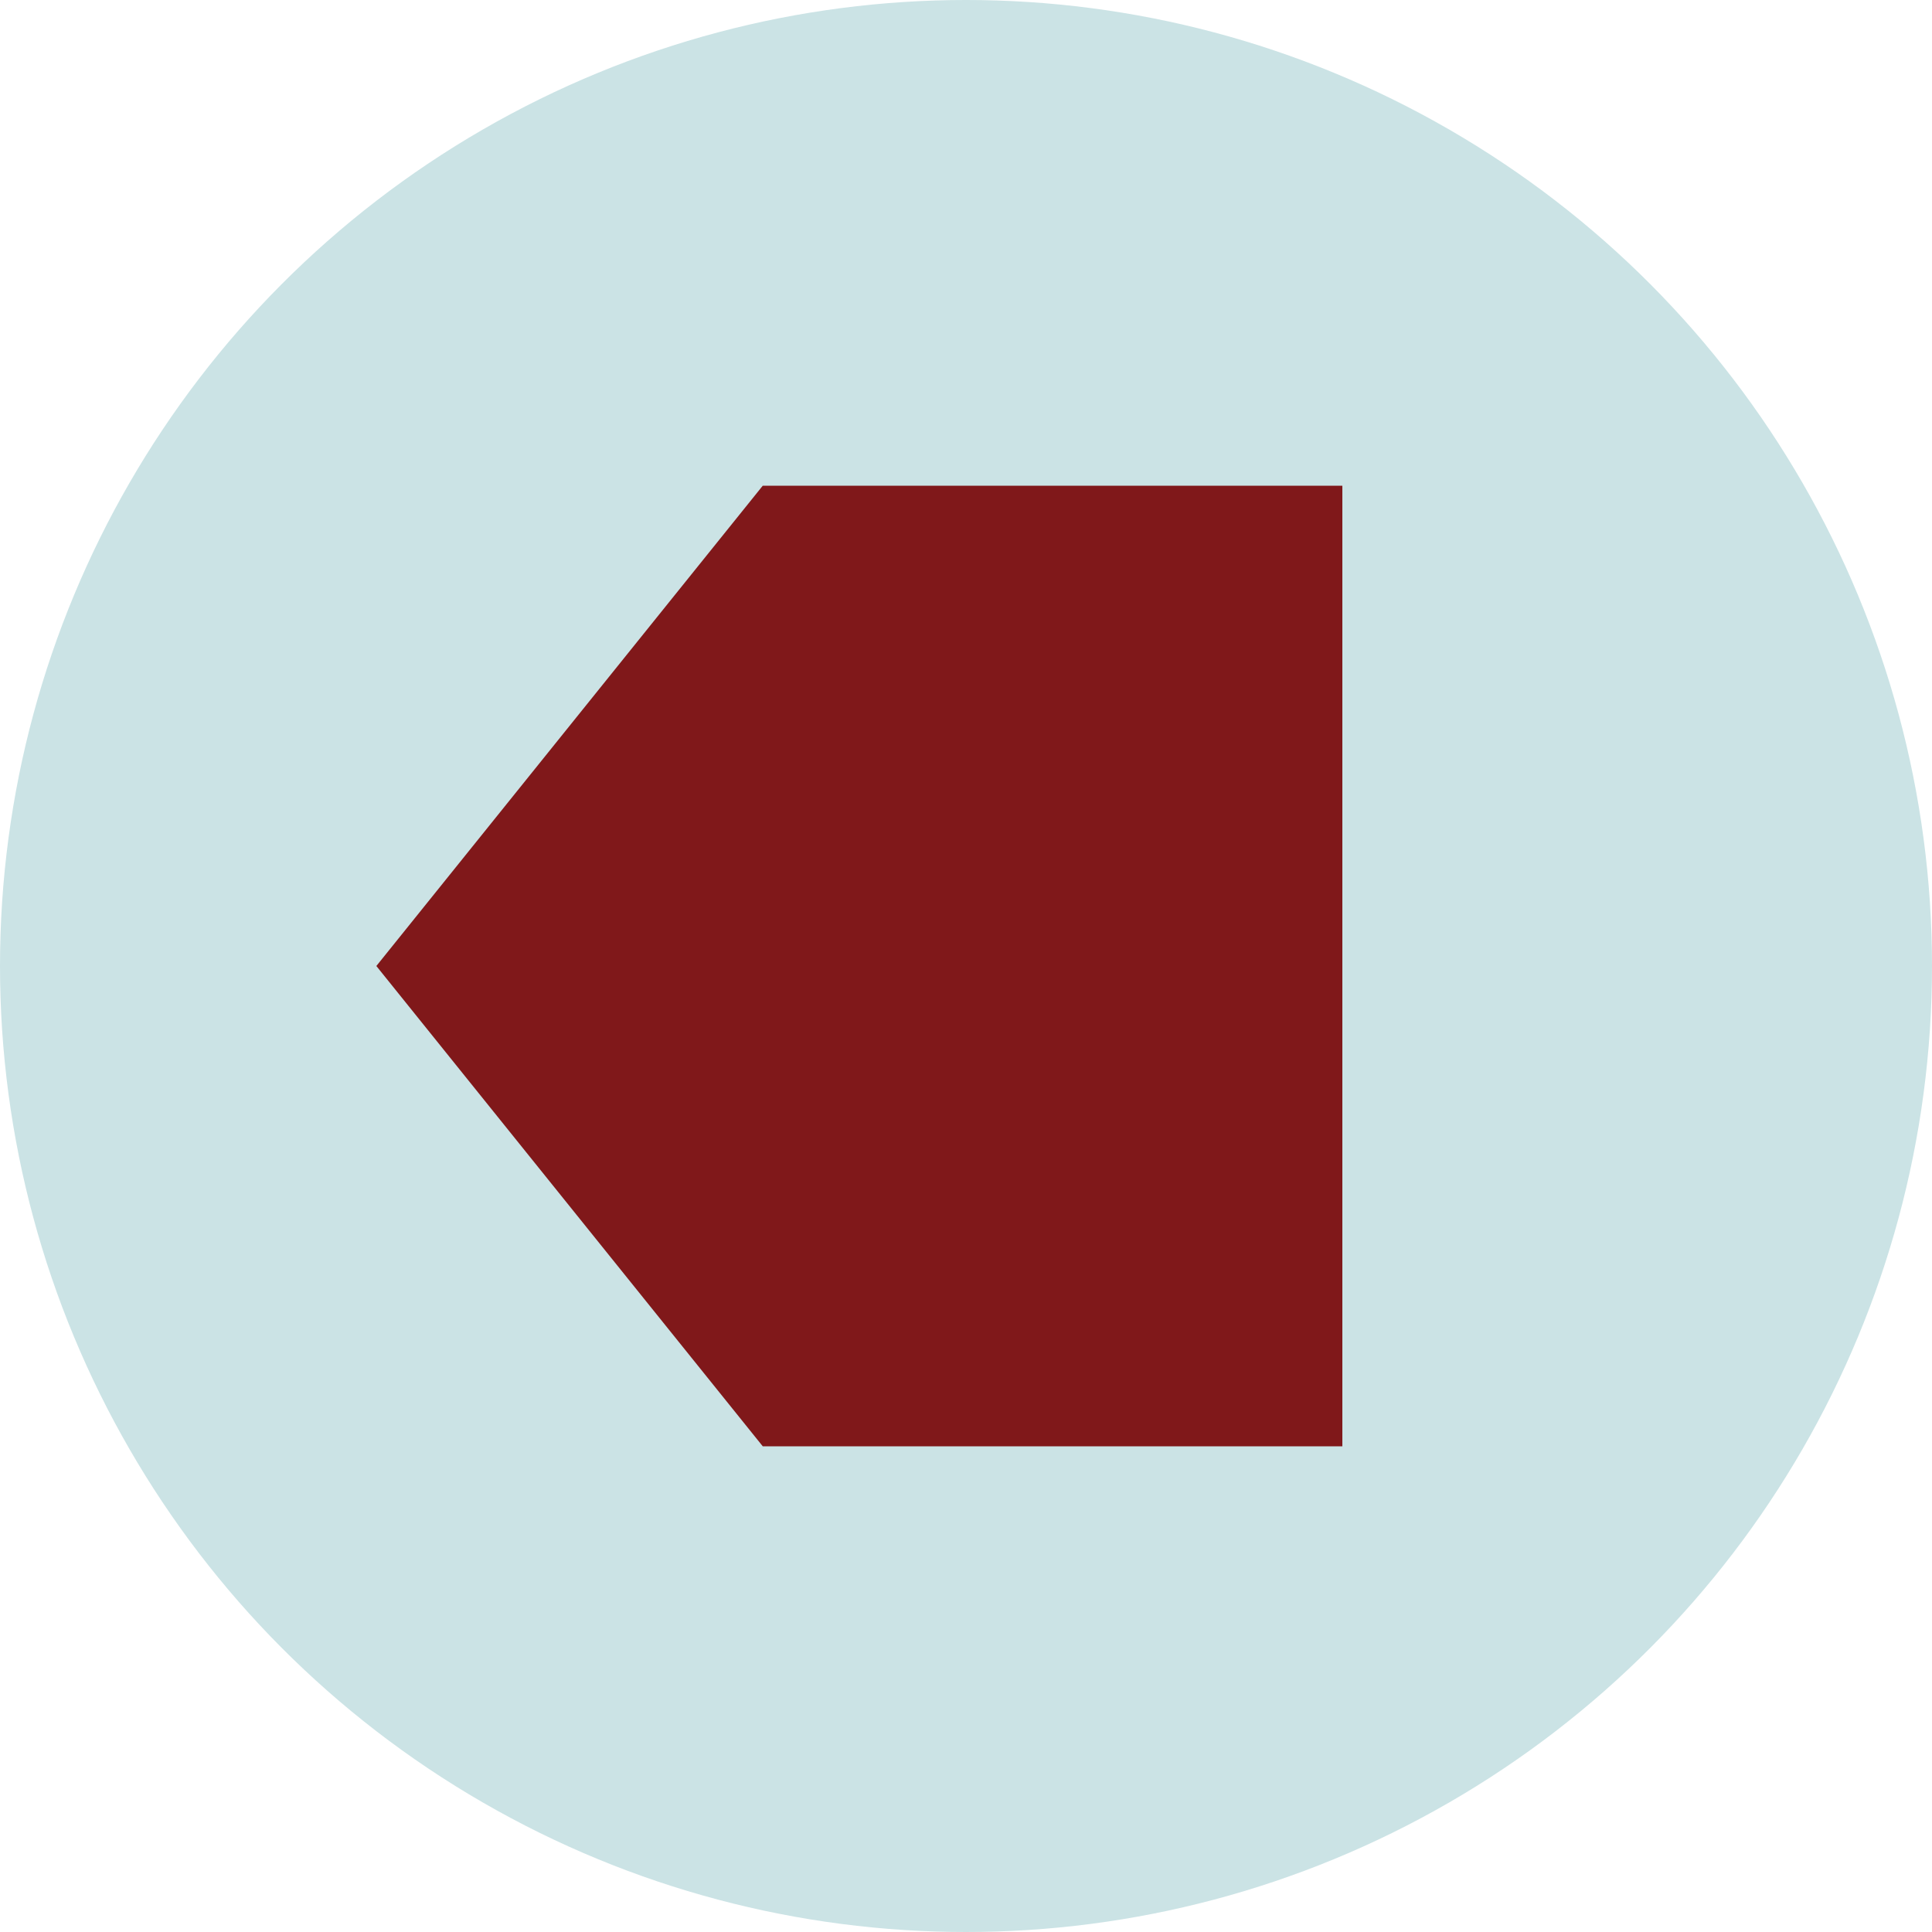 <?xml version="1.0" encoding="UTF-8"?><svg id="a" xmlns="http://www.w3.org/2000/svg" viewBox="0 0 100 100"><circle cx="50" cy="50" r="50" fill="#cbe3e5" stroke-width="0"/><polygon points="69.48 74.86 69.48 25.14 39.48 25.14 19.48 50 39.48 74.86 69.48 74.86" fill="#80181a" stroke-width="0"/></svg>